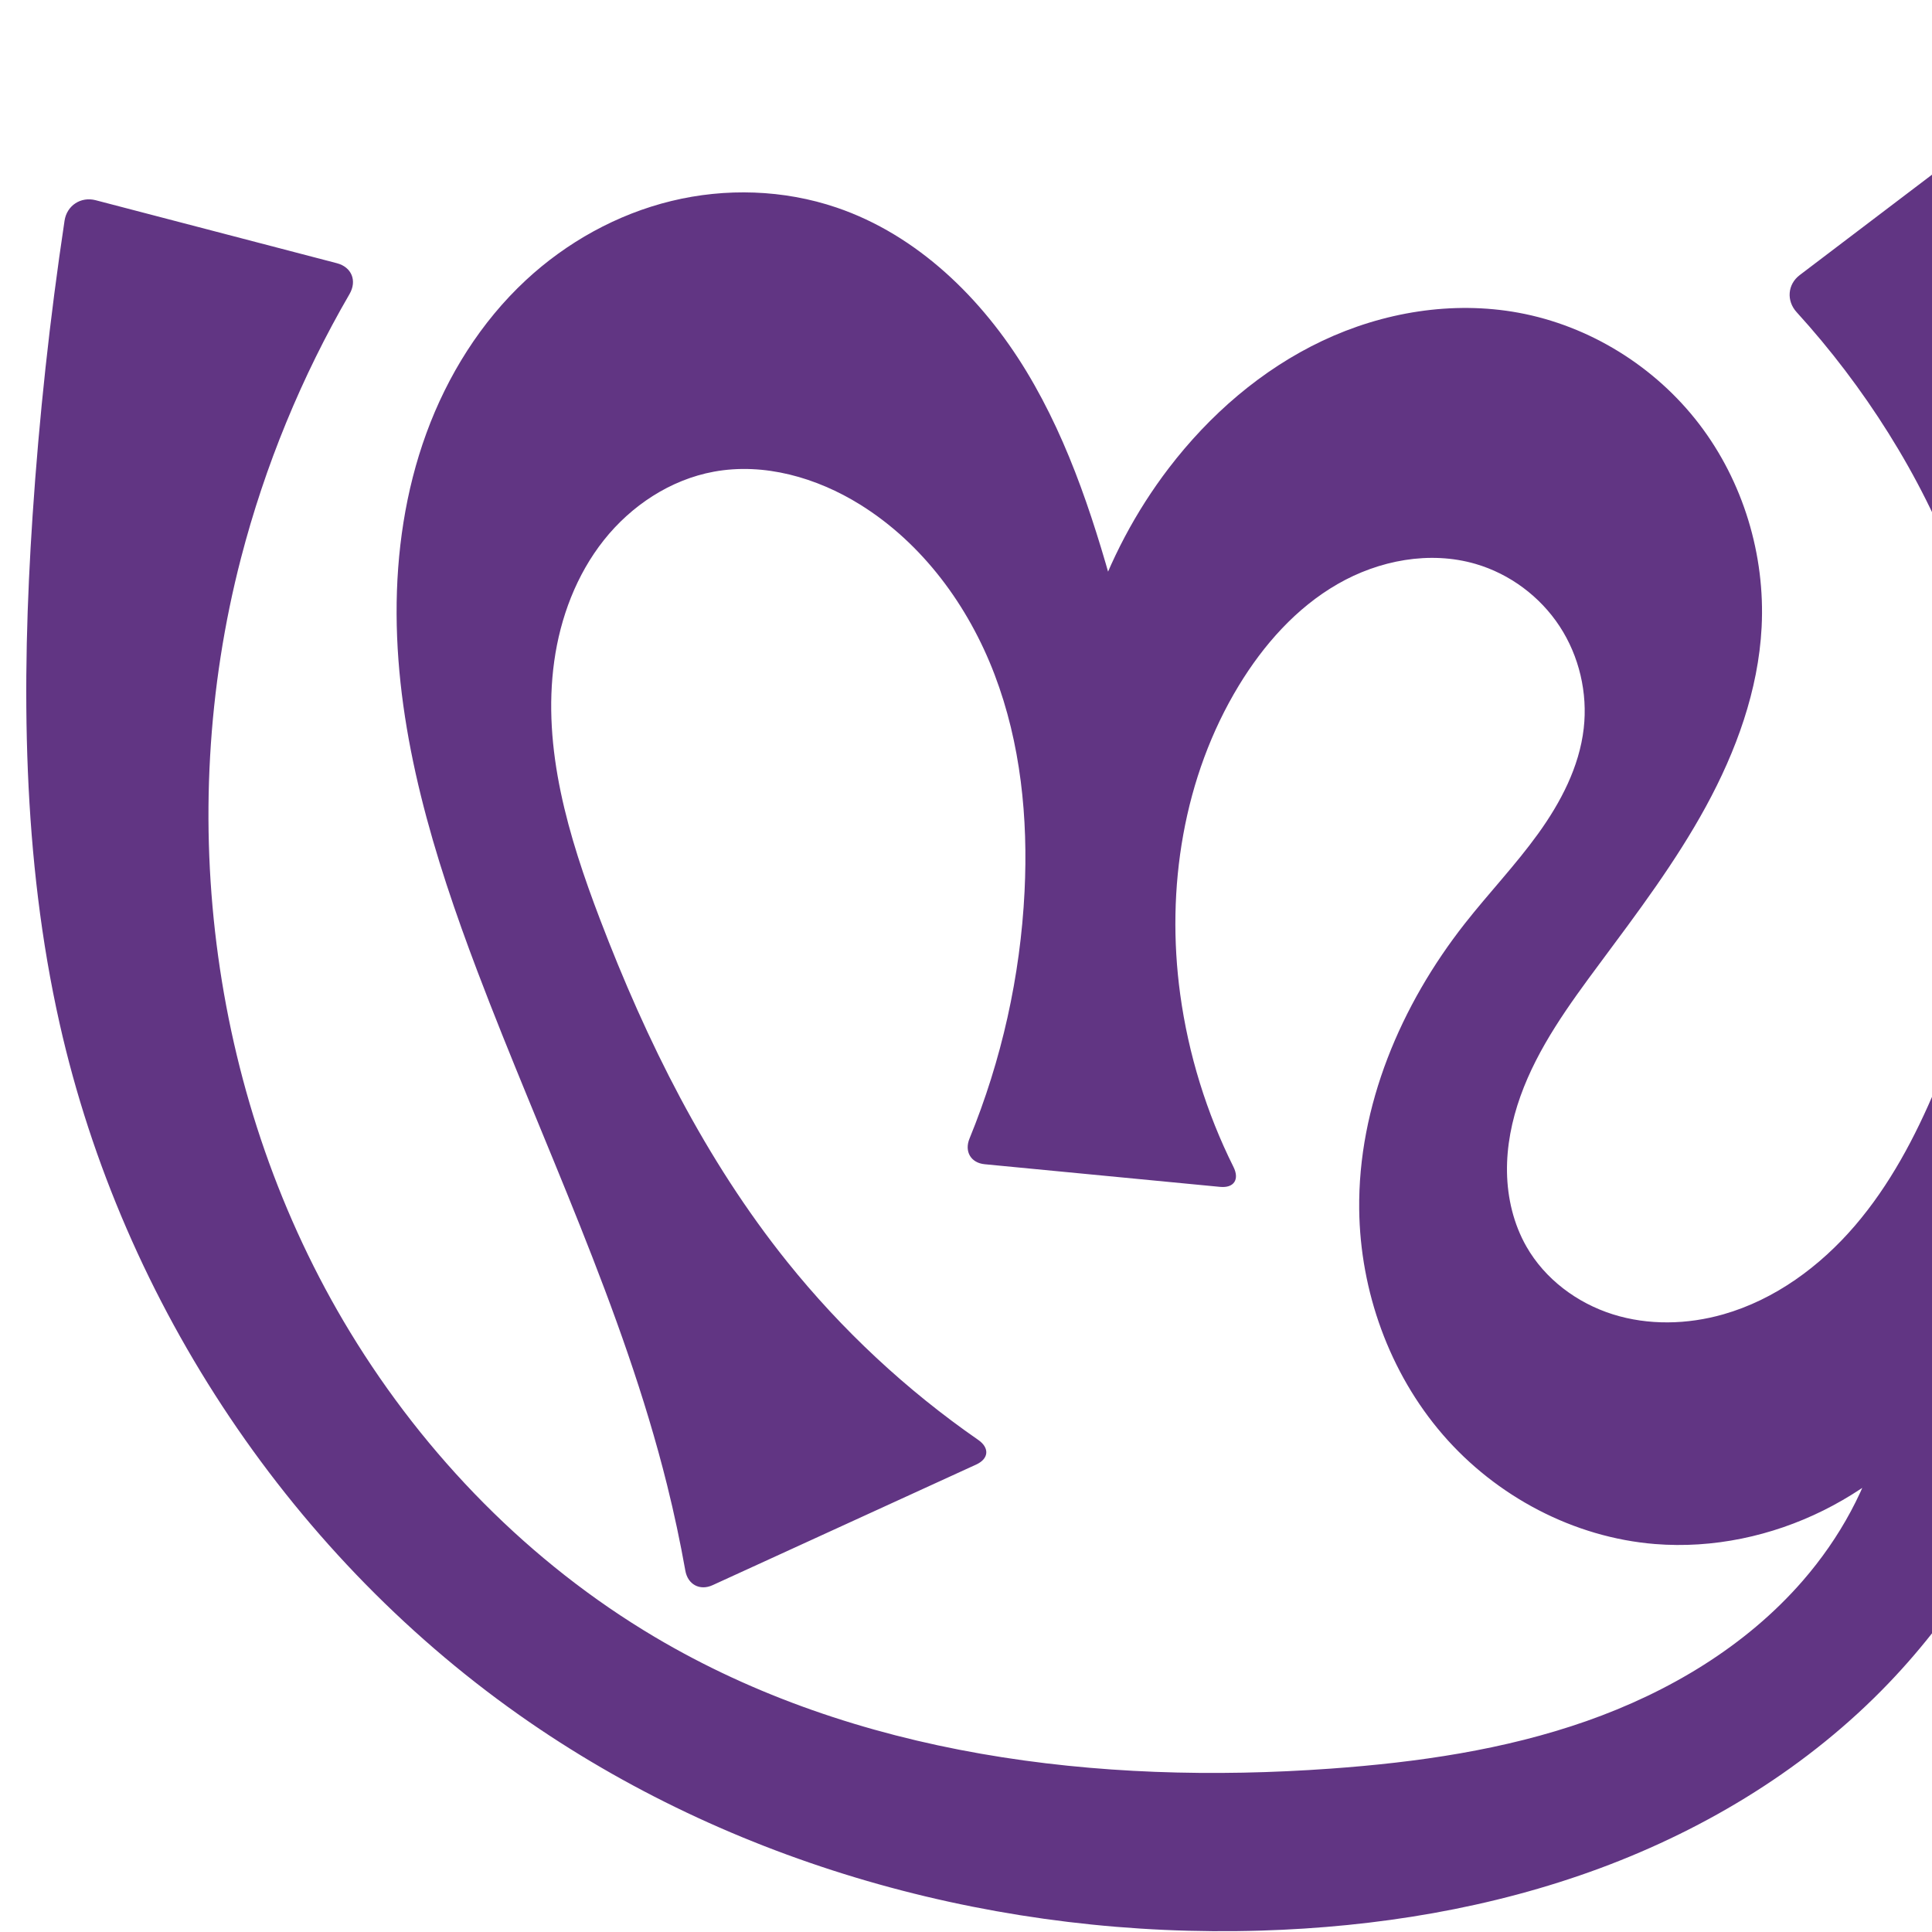 <?xml version="1.0" encoding="UTF-8" standalone="no"?>
<svg
   xmlns:dc="http://purl.org/dc/elements/1.1/"
   xmlns:cc="http://creativecommons.org/ns#"
   xmlns:rdf="http://www.w3.org/1999/02/22-rdf-syntax-ns#"
   xmlns:svg="http://www.w3.org/2000/svg"
   xmlns="http://www.w3.org/2000/svg"
   xmlns:sodipodi="http://sodipodi.sourceforge.net/DTD/sodipodi-0.dtd"
   xmlns:inkscape="http://www.inkscape.org/namespaces/inkscape"
   xml:space="preserve"
   width="1000"
   height="1000"
   version="1.1"
   style="clip-rule:evenodd;fill-rule:evenodd;image-rendering:optimizeQuality;shape-rendering:geometricPrecision;text-rendering:geometricPrecision"
   viewBox="0 0 1000 1000"
   id="svg10"
   sodipodi:docname="സ്ര.svg"
   inkscape:version="1.0.2 (e86c870879, 2021-01-15)"><sodipodi:namedview
   pagecolor="#ffffff"
   bordercolor="#666666"
   borderopacity="1"
   objecttolerance="10"
   gridtolerance="10"
   guidetolerance="10"
   inkscape:pageopacity="0"
   inkscape:pageshadow="2"
   inkscape:window-width="1920"
   inkscape:window-height="1007"
   id="namedview12"
   showgrid="false"
   inkscape:zoom="0.73"
   inkscape:cx="514.09308"
   inkscape:cy="501.23857"
   inkscape:window-x="1920"
   inkscape:window-y="0"
   inkscape:window-maximized="1"
   inkscape:current-layer="svg10"
   showguides="true"
   inkscape:guide-bbox="true"
   inkscape:document-rotation="0"><sodipodi:guide
     position="0,1000"
     orientation="0,1"
     id="guide16"
     inkscape:label=""
     inkscape:locked="true"
     inkscape:color="rgb(0,0,255)" /><sodipodi:guide
     position="1763.312,2036.169"
     orientation="1000,0"
     id="guide18" /><sodipodi:guide
     position="0,200"
     orientation="0,1"
     id="guide20"
     inkscape:label="base"
     inkscape:locked="true"
     inkscape:color="rgb(0,0,255)" /><inkscape:grid
     type="xygrid"
     id="grid24"
     originx="-473.376"
     originy="-489.692" /><sodipodi:guide
     position="0,0"
     orientation="0,1"
     id="guide34"
     inkscape:label="bottom"
     inkscape:locked="true"
     inkscape:color="rgb(0,0,255)" /><sodipodi:guide
     position="225.051,1693.319"
     orientation="0,1"
     id="guide44"
     inkscape:label=""
     inkscape:locked="false"
     inkscape:color="rgb(0,0,255)" /><sodipodi:guide
     position="0,900"
     orientation="0,1"
     id="guide46"
     inkscape:label=""
     inkscape:locked="true"
     inkscape:color="rgb(0,0,255)" /><sodipodi:guide
     position="1120.138,-157.266"
     orientation="-1,0"
     id="guide841"
     inkscape:label="width"
     inkscape:locked="false"
     inkscape:color="rgb(0,0,255)" /></sodipodi:namedview>
 <defs
   id="defs4"><inkscape:path-effect
   effect="fillet_chamfer"
   id="path-effect849"
   is_visible="true"
   lpeversion="1"
   satellites_param="F,0,0,1,0,0,0,1 @ F,0,0,1,0,0,0,1 @ F,0,0,1,0,0,0,1 @ F,0,0,1,0,0,0,1 @ F,0,0,1,0,0,0,1 @ F,0,0,1,0,0,0,1 @ F,0,0,1,0,14.395,0,1 @ F,0,0,1,0,14.395,0,1 @ F,0,0,1,0,0,0,1 @ F,0,0,1,0,0,0,1 @ F,0,0,1,0,0,0,1 @ F,0,0,1,0,0,0,1 @ F,0,0,1,0,0,0,1 @ F,0,0,1,0,0,0,1 @ F,0,0,1,0,0,0,1 @ F,0,0,1,0,0,0,1 @ F,0,0,1,0,0,0,1 @ F,0,0,1,0,0,0,1 @ F,0,0,1,0,0,0,1 @ F,0,0,1,0,0,0,1 @ F,0,0,1,0,0,0,1 @ F,0,0,1,0,0,0,1 @ F,0,0,1,0,0,0,1 @ F,0,0,1,0,0,0,1 @ F,0,0,1,0,0,0,1 @ F,0,0,1,0,0,0,1 @ F,0,0,1,0,0,0,1 @ F,0,0,1,0,0,0,1 @ F,0,0,1,0,0,0,1 @ F,0,0,1,0,0,0,1 @ F,0,1,1,0,13.101,0,1 @ F,0,1,1,0,13.101,0,1 @ F,0,0,1,0,0,0,1 @ F,0,0,1,0,0,0,1 @ F,0,0,1,0,0,0,1 @ F,0,0,1,0,0,0,1 @ F,0,0,1,0,0,0,1 @ F,0,0,1,0,0,0,1 @ F,0,0,1,0,0,0,1 @ F,0,0,1,0,0,0,1 @ F,0,1,1,0,13.101,0,1 @ F,0,1,1,0,13.101,0,1 @ F,0,0,1,0,0,0,1 @ F,0,0,1,0,0,0,1 @ F,0,0,1,0,0,0,1 @ F,0,0,1,0,0,0,1 @ F,0,0,1,0,0,0,1 @ F,0,0,1,0,0,0,1 @ F,0,0,1,0,0,0,1 @ F,0,0,1,0,0,0,1 @ F,0,0,1,0,0,0,1 @ F,0,0,1,0,0,0,1 @ F,0,0,1,0,0,0,1 @ F,0,0,1,0,0,0,1 @ F,0,0,1,0,0,0,1 @ F,0,0,1,0,0,0,1 @ F,0,0,1,0,0,0,1 @ F,0,0,1,0,0,0,1 @ F,0,0,1,0,0,0,1 @ F,0,0,1,0,0,0,1 @ F,0,0,1,0,0,0,1 @ F,0,0,1,0,0,0,1 @ F,0,0,1,0,0,0,1 @ F,0,0,1,0,0,0,1 @ F,0,0,1,0,0,0,1 @ F,0,0,1,0,0,0,1 @ F,0,0,1,0,0,0,1 @ F,0,0,1,0,0,0,1 @ F,0,0,1,0,0,0,1 @ F,0,0,1,0,14.395,0,1 @ F,0,0,1,0,14.395,0,1 @ F,0,0,1,0,0,0,1 @ F,0,0,1,0,0,0,1"
   unit="px"
   method="auto"
   mode="F"
   radius="0"
   chamfer_steps="1"
   flexible="false"
   use_knot_distance="true"
   apply_no_radius="true"
   apply_with_radius="true"
   only_selected="true"
   hide_knots="false" /><inkscape:path-effect
   effect="fillet_chamfer"
   id="path-effect852"
   is_visible="true"
   lpeversion="1"
   satellites_param="F,0,0,1,0,0,0,1 @ F,0,0,1,0,0,0,1 @ F,0,0,1,0,0,0,1 @ F,0,0,1,0,0,0,1 @ F,0,0,1,0,0,0,1 @ F,0,0,1,0,0,0,1 @ F,0,1,1,0,34.39,0,1 @ F,0,1,1,0,34.39,0,1 @ F,0,0,1,0,0,0,1 @ F,0,0,1,0,0,0,1 @ F,0,0,1,0,0,0,1 @ F,0,0,1,0,0,0,1 @ F,0,0,1,0,0,0,1 @ F,0,0,1,0,0,0,1 @ F,0,0,1,0,0,0,1 @ F,0,0,1,0,0,0,1 @ F,0,0,1,0,0,0,1 @ F,0,0,1,0,0,0,1 @ F,0,0,1,0,0,0,1 @ F,0,0,1,0,0,0,1 @ F,0,0,1,0,0,0,1 @ F,0,0,1,0,0,0,1 @ F,0,0,1,0,0,0,1 @ F,0,0,1,0,0,0,1 @ F,0,0,1,0,0,0,1 @ F,0,0,1,0,0,0,1 @ F,0,1,1,0,34.39,0,1 @ F,0,1,1,0,34.39,0,1 @ F,0,0,1,0,0,0,1 @ F,0,0,1,0,0,0,1 @ F,0,0,1,0,0,0,1 @ F,0,0,1,0,0,0,1 @ F,0,0,1,0,0,0,1 @ F,0,0,1,0,0,0,1 @ F,0,0,1,0,0,0,1 @ F,0,0,1,0,0,0,1 @ F,0,1,1,0,34.39,0,1 @ F,0,1,1,0,34.39,0,1 @ F,0,0,1,0,0,0,1 @ F,0,0,1,0,0,0,1 @ F,0,0,1,0,0,0,1 @ F,0,0,1,0,0,0,1 @ F,0,0,1,0,0,0,1 @ F,0,0,1,0,0,0,1 @ F,0,0,1,0,0,0,1 @ F,0,0,1,0,0,0,1 @ F,0,0,1,0,0,0,1 @ F,0,0,1,0,0,0,1 @ F,0,0,1,0,0,0,1 @ F,0,0,1,0,0,0,1 @ F,0,0,1,0,0,0,1 @ F,0,0,1,0,0,0,1 @ F,0,0,1,0,0,0,1 @ F,0,0,1,0,0,0,1 @ F,0,0,1,0,0,0,1 @ F,0,0,1,0,0,0,1 @ F,0,0,1,0,0,0,1 @ F,0,0,1,0,0,0,1 @ F,0,0,1,0,0,0,1 @ F,0,0,1,0,0,0,1 @ F,0,0,1,0,0,0,1 @ F,0,0,1,0,0,0,1 @ F,0,0,1,0,0,0,1 @ F,0,1,1,0,34.39,0,1 @ F,0,1,1,0,34.39,0,1 @ F,0,0,1,0,0,0,1 @ F,0,0,1,0,0,0,1 @ F,0,0,1,0,0,0,1"
   unit="px"
   method="auto"
   mode="F"
   radius="0"
   chamfer_steps="1"
   flexible="false"
   use_knot_distance="true"
   apply_no_radius="true"
   apply_with_radius="true"
   only_selected="true"
   hide_knots="false" /><inkscape:path-effect
   effect="spiro"
   id="path-effect848"
   is_visible="true"
   lpeversion="1" /><inkscape:path-effect
   effect="fillet_chamfer"
   id="path-effect845"
   is_visible="true"
   lpeversion="1"
   satellites_param="F,0,0,1,0,24.415,0,1 @ F,0,0,1,0,0,0,1 @ F,0,0,1,0,0,0,1 @ F,0,0,1,0,0,0,1 @ F,0,0,1,0,0,0,1 @ F,0,0,1,0,0,0,1 @ F,0,0,1,0,0,0,1 @ F,0,0,1,0,0,0,1 @ F,0,0,1,0,0,0,1 @ F,0,0,1,0,0,0,1 @ F,0,0,1,0,0,0,1 @ F,0,0,1,0,0,0,1 @ F,0,0,1,0,0,0,1 @ F,0,0,1,0,0,0,1 @ F,0,0,1,0,0,0,1 @ F,0,0,1,0,0,0,1 @ F,0,0,1,0,0,0,1 @ F,0,0,1,0,0,0,1 @ F,0,0,1,0,0,0,1 @ F,0,0,1,0,0,0,1 @ F,0,0,1,0,0,0,1 @ F,0,0,1,0,0,0,1 @ F,0,0,1,0,0,0,1 @ F,0,0,1,0,0,0,1 @ F,0,0,1,0,0,0,1 @ F,0,0,1,0,0,0,1 @ F,0,0,1,0,23.532,0,1 @ F,0,0,1,0,18.193,0,1 @ F,0,0,1,0,0,0,1 @ F,0,0,1,0,0,0,1 @ F,0,0,1,0,0,0,1 @ F,0,0,1,0,0,0,1 @ F,0,0,1,0,0,0,1 @ F,0,0,1,0,0,0,1 @ F,0,0,1,0,0,0,1 @ F,0,0,1,0,0,0,1 @ F,0,0,1,0,0,0,1 @ F,0,0,1,0,0,0,1 @ F,0,0,1,0,0,0,1 @ F,0,0,1,0,0,0,1 @ F,0,0,1,0,0,0,1 @ F,0,0,1,0,0,0,1 @ F,0,0,1,0,0,0,1 @ F,0,0,1,0,26.729,0,1 @ F,0,0,1,0,27.266,0,1 @ F,0,0,1,0,0,0,1 @ F,0,0,1,0,0,0,1 @ F,0,0,1,0,0,0,1 @ F,0,0,1,0,0,0,1 @ F,0,0,1,0,0,0,1 @ F,0,0,1,0,0,0,1 @ F,0,0,1,0,0,0,1 @ F,0,0,1,0,0,0,1 @ F,0,0,1,0,26.223,0,1"
   unit="px"
   method="auto"
   mode="F"
   radius="0"
   chamfer_steps="1"
   flexible="false"
   use_knot_distance="true"
   apply_no_radius="true"
   apply_with_radius="true"
   only_selected="true"
   hide_knots="false" /><inkscape:path-effect
   effect="spiro"
   id="path-effect861"
   is_visible="true"
   lpeversion="1" /><inkscape:path-effect
   effect="spiro"
   id="path-effect867"
   is_visible="true"
   lpeversion="1" />
  <style
   type="text/css"
   id="style2">
   <![CDATA[
    .fil0 {fill:#EF7F1A;fill-rule:nonzero}
   ]]>
  </style>
 <inkscape:path-effect
   effect="spiro"
   id="path-effect1214"
   is_visible="true"
   lpeversion="1" /><inkscape:path-effect
   effect="spiro"
   id="path-effect1195"
   is_visible="true"
   lpeversion="1" /><inkscape:path-effect
   effect="spiro"
   id="path-effect992"
   is_visible="true"
   lpeversion="1" /><inkscape:path-effect
   effect="spiro"
   id="path-effect1078"
   is_visible="true"
   lpeversion="1" /></defs>
 
<path
   style="fill:#613583;fill-rule:nonzero;stroke:none;stroke-width:1px;stroke-linecap:butt;stroke-linejoin:miter;stroke-opacity:1"
   d="m 977.557,871.22 c -41.306,43.095 -93.515,75.079 -149.494,95.809 -55.979,20.729 -115.69,30.433 -175.357,32.249 C 519.439,1003.334 384.265,967.117 274.381,891.606 151.775,807.352 63.588,675.073 30.896,529.945 11.534,443.991 11.013,354.838 16.864,266.926 c 3.401,-51.1 8.924,-102.058 16.547,-152.7 1.183,-7.861 8.434,-12.597 16.126,-10.589 L 174.367,136.235 c 7.692,2.009 10.528,9.113 6.536,15.989 -24.811,42.741 -43.778,88.872 -56.185,136.71 -34.767,134.053 -15.487,282.179 56.461,400.511 39.035,64.2 93.115,119.533 157.738,157.863 103.77,61.549 229.449,76.807 349.787,68.134 44.908,-3.237 89.922,-9.682 132.406,-24.592 42.484,-14.91 82.527,-38.697 112.04,-72.7 19.086,-21.99 33.577,-48.18 40.564,-76.448 5.975,-24.174 6.399,-49.702 1.228,-74.06 l 66.393,3.473 c -7.152,19.071 -17.068,37.102 -29.344,53.355 -18.063,23.915 -41.373,44.004 -68.215,57.336 -26.842,13.331 -57.225,19.782 -87.1,17.388 -42.138,-3.376 -82.276,-24.645 -109.901,-56.642 -27.626,-31.997 -42.74,-74.203 -43.254,-116.473 -0.652,-53.622 21.538,-105.861 54.663,-148.032 12.361,-15.737 26.238,-30.274 37.94,-46.507 11.702,-16.232 21.317,-34.602 23.605,-54.481 2.112,-18.35 -2.334,-37.407 -12.451,-52.861 -10.117,-15.454 -25.845,-27.172 -43.582,-32.327 -23.721,-6.895 -49.95,-1.886 -71.358,10.44 -21.408,12.326 -38.314,31.438 -51.139,52.55 -28.709,47.261 -37.818,105.055 -30.324,159.843 4.24,30.999 13.603,61.288 27.561,89.287 3.228,6.475 0.273,11.025 -6.929,10.332 L 509.688,602.604 c -7.202,-0.693 -10.612,-6.596 -7.871,-13.291 16.63,-40.61 26.323,-84.056 28.491,-127.887 1.88,-38.016 -1.979,-76.734 -15.527,-112.304 -13.548,-35.57 -37.282,-67.879 -69.614,-87.965 -22.477,-13.964 -49.674,-21.8 -75.698,-17.011 -22.466,4.134 -42.739,17.549 -56.929,35.451 -14.19,17.902 -22.516,40.046 -25.671,62.671 -6.31,45.249 7.383,90.8 23.665,133.488 24.103,63.196 54.583,124.57 96.9,177.333 28.295,35.278 61.721,66.432 98.886,92.198 5.946,4.122 5.536,9.753 -1.043,12.763 l -136.451,62.439 c -6.579,3.011 -12.815,-0.345 -14.084,-7.468 -2.655,-14.908 -5.814,-29.726 -9.47,-44.421 -22.826,-91.749 -64.642,-177.452 -98.163,-265.855 -22.532,-59.423 -41.557,-121.387 -41.828,-184.938 -0.136,-31.776 4.507,-63.721 15.412,-93.567 10.905,-29.846 28.193,-57.557 51.466,-79.191 21.167,-19.677 47.244,-34.172 75.323,-41.01 28.08,-6.838 58.114,-5.913 85.481,3.374 41.839,14.197 75.431,47.025 98.323,84.814 22.892,37.789 36.167,80.534 47.688,123.188 7.954,29.448 15.178,59.094 21.664,88.9 l -48.856,-4.73 c -0.033,-56.328 18.956,-112.5 53.161,-157.253 21.1,-27.607 48.073,-51.053 79.484,-65.909 31.41,-14.857 67.345,-20.834 101.52,-14.56 36.835,6.763 70.753,27.865 93.521,57.6 22.768,29.736 34.277,67.778 32.345,105.179 -1.686,32.636 -13.197,64.148 -28.847,92.836 -15.649,28.689 -35.402,54.895 -54.89,81.128 -15.982,21.514 -32.051,43.522 -41.08,68.756 -4.515,12.617 -7.198,25.972 -6.976,39.371 0.222,13.399 3.418,26.848 10.058,38.488 9.598,16.825 26.185,29.217 44.656,35.05 18.471,5.833 38.66,5.333 57.286,0.017 26.687,-7.618 50.005,-24.791 68.073,-45.857 18.069,-21.066 31.213,-45.93 41.971,-71.514 25.228,-59.997 38.025,-126.094 30.09,-190.694 -6.465,-52.631 -26.526,-103.101 -54.69,-148.03 -13.937,-22.234 -29.868,-43.218 -47.534,-62.622 -5.352,-5.878 -4.73,-14.38 1.603,-19.187 l 93.661,-71.094 c 6.332,-4.807 14.264,-2.897 17.571,4.333 19.438,42.503 35.123,86.721 46.806,131.973 31.988,123.894 33.577,254.68 12.317,380.858 -17.369,103.086 -51.996,207.298 -124.333,282.768 z"
   id="path846"
   inkscape:path-effect="#path-effect848;#path-effect849"
   inkscape:original-d="M 977.55651,871.21983 C 893.67463,951.91236 768.95859,993.56353 652.70542,999.27785 521.74752,1005.715 380.49879,968.61488 274.38101,891.60563 156.76038,806.24881 77.01423,667.76154 30.89622,529.94452 3.03491,446.685 14.29542,354.68596 16.86446,266.92606 18.50283,210.95827 35.6098,100 35.6098,100 l 152.68522,39.87182 c 0,0 -56.49041,95.51059 -63.57589,149.06163 -17.68473,133.65869 -3.69865,279.85317 56.46103,400.51057 33.19267,66.57186 92.07133,122.91418 157.73825,157.86302 104.86084,55.80839 231.51581,79.18938 349.7873,68.13369 87.31808,-8.16225 179.14638,-38.75128 244.44607,-97.29203 21.47972,-19.25643 33.36531,-48.51265 40.56414,-76.44767 6.16133,-23.90899 1.22848,-74.06016 1.22848,-74.06016 l 66.393,3.47292 c 0,0 -14.6065,39.39793 -29.3438,53.35452 -41.71442,39.50462 -105.43688,80.74028 -155.31486,74.72395 -76.49202,-9.22655 -138.96157,-97.38733 -153.15547,-173.11508 -9.6904,-51.70051 31.75844,-100.68019 54.66299,-148.03236 17.16569,-35.48783 62.22474,-61.57267 61.54515,-100.98822 -0.58592,-33.98312 -23.16098,-76.54891 -56.03273,-85.18858 -44.40647,-11.67134 -95.0161,26.20827 -122.49724,62.99062 -32.45883,43.44479 -33.97377,105.73438 -30.32415,159.84266 2.38559,35.36805 33.67274,100.87346 33.67274,100.87346 L 496.64744,601.35002 c 0,0 37.6353,-92.11668 33.66056,-139.92351 -6.01026,-72.2894 -29.42386,-153.82062 -85.14055,-200.26986 -19.86447,-16.56038 -53.65395,-30.53552 -75.69809,-17.01149 -67.90319,41.65844 -68.90383,152.57247 -58.93506,231.60976 8.42919,66.83069 55.21814,124.41771 96.90035,177.3326 30.55826,38.79321 109.75541,99.50995 109.75541,99.50995 L 356.91391,825.939 c 0,0 -6.30813,-38.58053 -11.64191,-57.34048 C 319.43744,677.73334 260.46808,596.26007 247.1088,502.74304 230.20585,384.41988 194.66692,236.04592 272.15946,145.046 c 35.69128,-41.91247 110.3921,-59.750844 160.80496,-37.636 59.06465,25.91017 111.0413,130.84541 146.01092,208.0019 12.59084,27.78027 21.66355,88.89964 21.66355,88.89964 l -48.85565,-4.73002 c 0,0 15.88229,-116.3637 53.16052,-157.25331 44.4846,-48.79411 116.98163,-96.62139 181.0039,-80.46919 66.5046,16.77846 118.69091,94.56772 125.8654,162.77992 6.73179,64.0031 -61.60268,113.53421 -83.73679,173.9643 -17.3638,47.4063 -61.88931,102.13937 -37.99792,146.61476 17.00531,31.65651 67.06405,43.71843 101.94191,35.06684 52.05248,-12.91182 86.48335,-69.19312 110.04434,-117.37044 28.2711,-57.8083 36.4308,-126.65582 30.0899,-190.69366 -5.1834,-52.34723 -29.0214,-102.11459 -54.68957,-148.03023 -15.11783,-27.04307 -57.39695,-73.10592 -57.39695,-73.10592 L 1036.6609,62.584655 c 0,0 43.1384,94.492075 52.9115,145.008965 24.126,124.70689 36.4257,256.14821 12.3169,380.85841 -19.5433,101.09337 -50.1285,211.38486 -124.33279,282.7678 z"
   sodipodi:nodetypes="aaaaaccaaaaaaccasaaaaaaccaaaaaccaaasaccaaaaaaaaaccaaa" /></svg>
